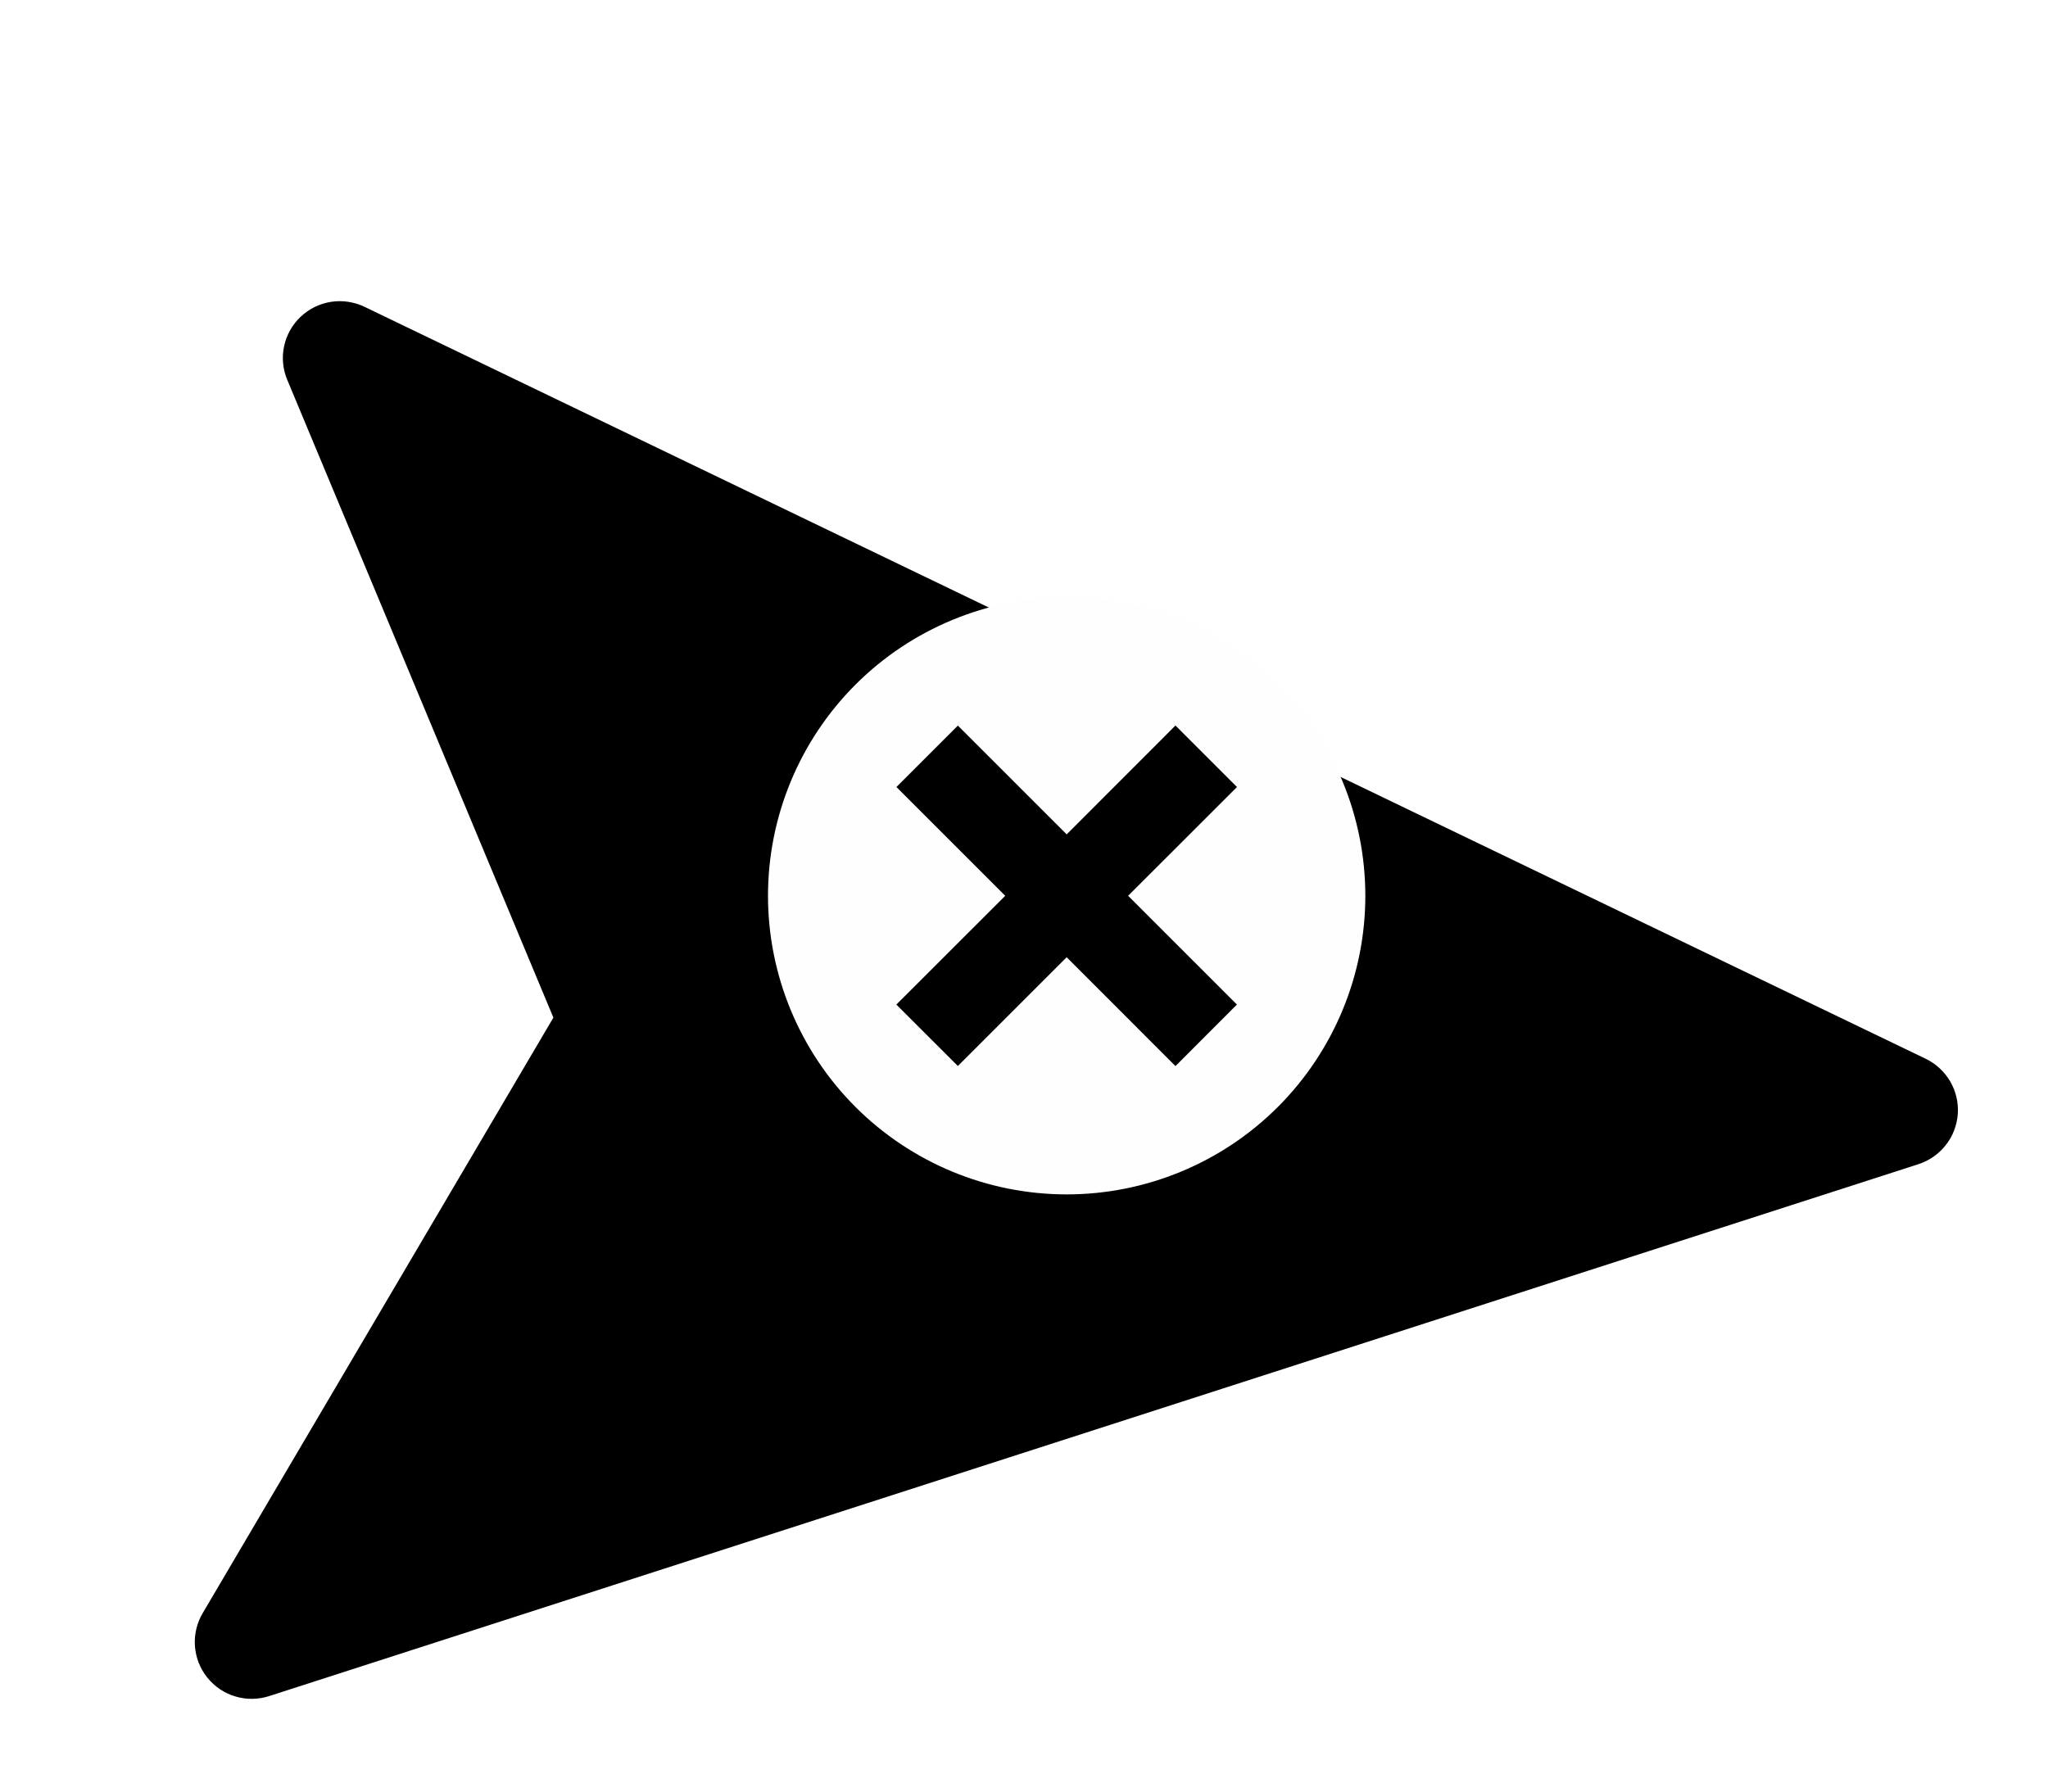 <svg width="24" height="21" viewBox="0 0 24 21" fill="none" xmlns="http://www.w3.org/2000/svg">
<rect width="24" height="21" fill="white"/>
<path d="M22.481 13.646C22.608 13.605 22.72 13.527 22.802 13.422C22.885 13.317 22.933 13.19 22.943 13.057C22.952 12.924 22.921 12.791 22.854 12.676C22.786 12.56 22.686 12.468 22.566 12.41L4.271 3.596C4.149 3.538 4.012 3.517 3.879 3.538C3.745 3.559 3.621 3.62 3.523 3.713C3.425 3.806 3.357 3.927 3.329 4.059C3.301 4.191 3.314 4.329 3.367 4.454L6.485 11.928L2.376 18.907C2.307 19.023 2.275 19.158 2.284 19.293C2.294 19.428 2.344 19.558 2.429 19.663C2.514 19.769 2.629 19.847 2.759 19.885C2.888 19.924 3.027 19.922 3.156 19.88L22.481 13.646V13.646Z" fill="black"/>
<path d="M12.5 7C11.572 7 10.681 7.369 10.025 8.025C9.369 8.681 9 9.572 9 10.5C9 11.428 9.369 12.319 10.025 12.975C10.681 13.631 11.572 14 12.5 14C13.428 14 14.319 13.631 14.975 12.975C15.631 12.319 16 11.428 16 10.5C16 9.572 15.631 8.681 14.975 8.025C14.319 7.369 13.428 7 12.5 7V7ZM14.495 11.775L13.775 12.496L12.5 11.22L11.225 12.495L10.504 11.775L11.78 10.5L10.505 9.225L11.225 8.505L12.5 9.78L13.775 8.504L14.496 9.225L13.22 10.5L14.495 11.775Z" fill="#FEFEFE"/>
</svg>
